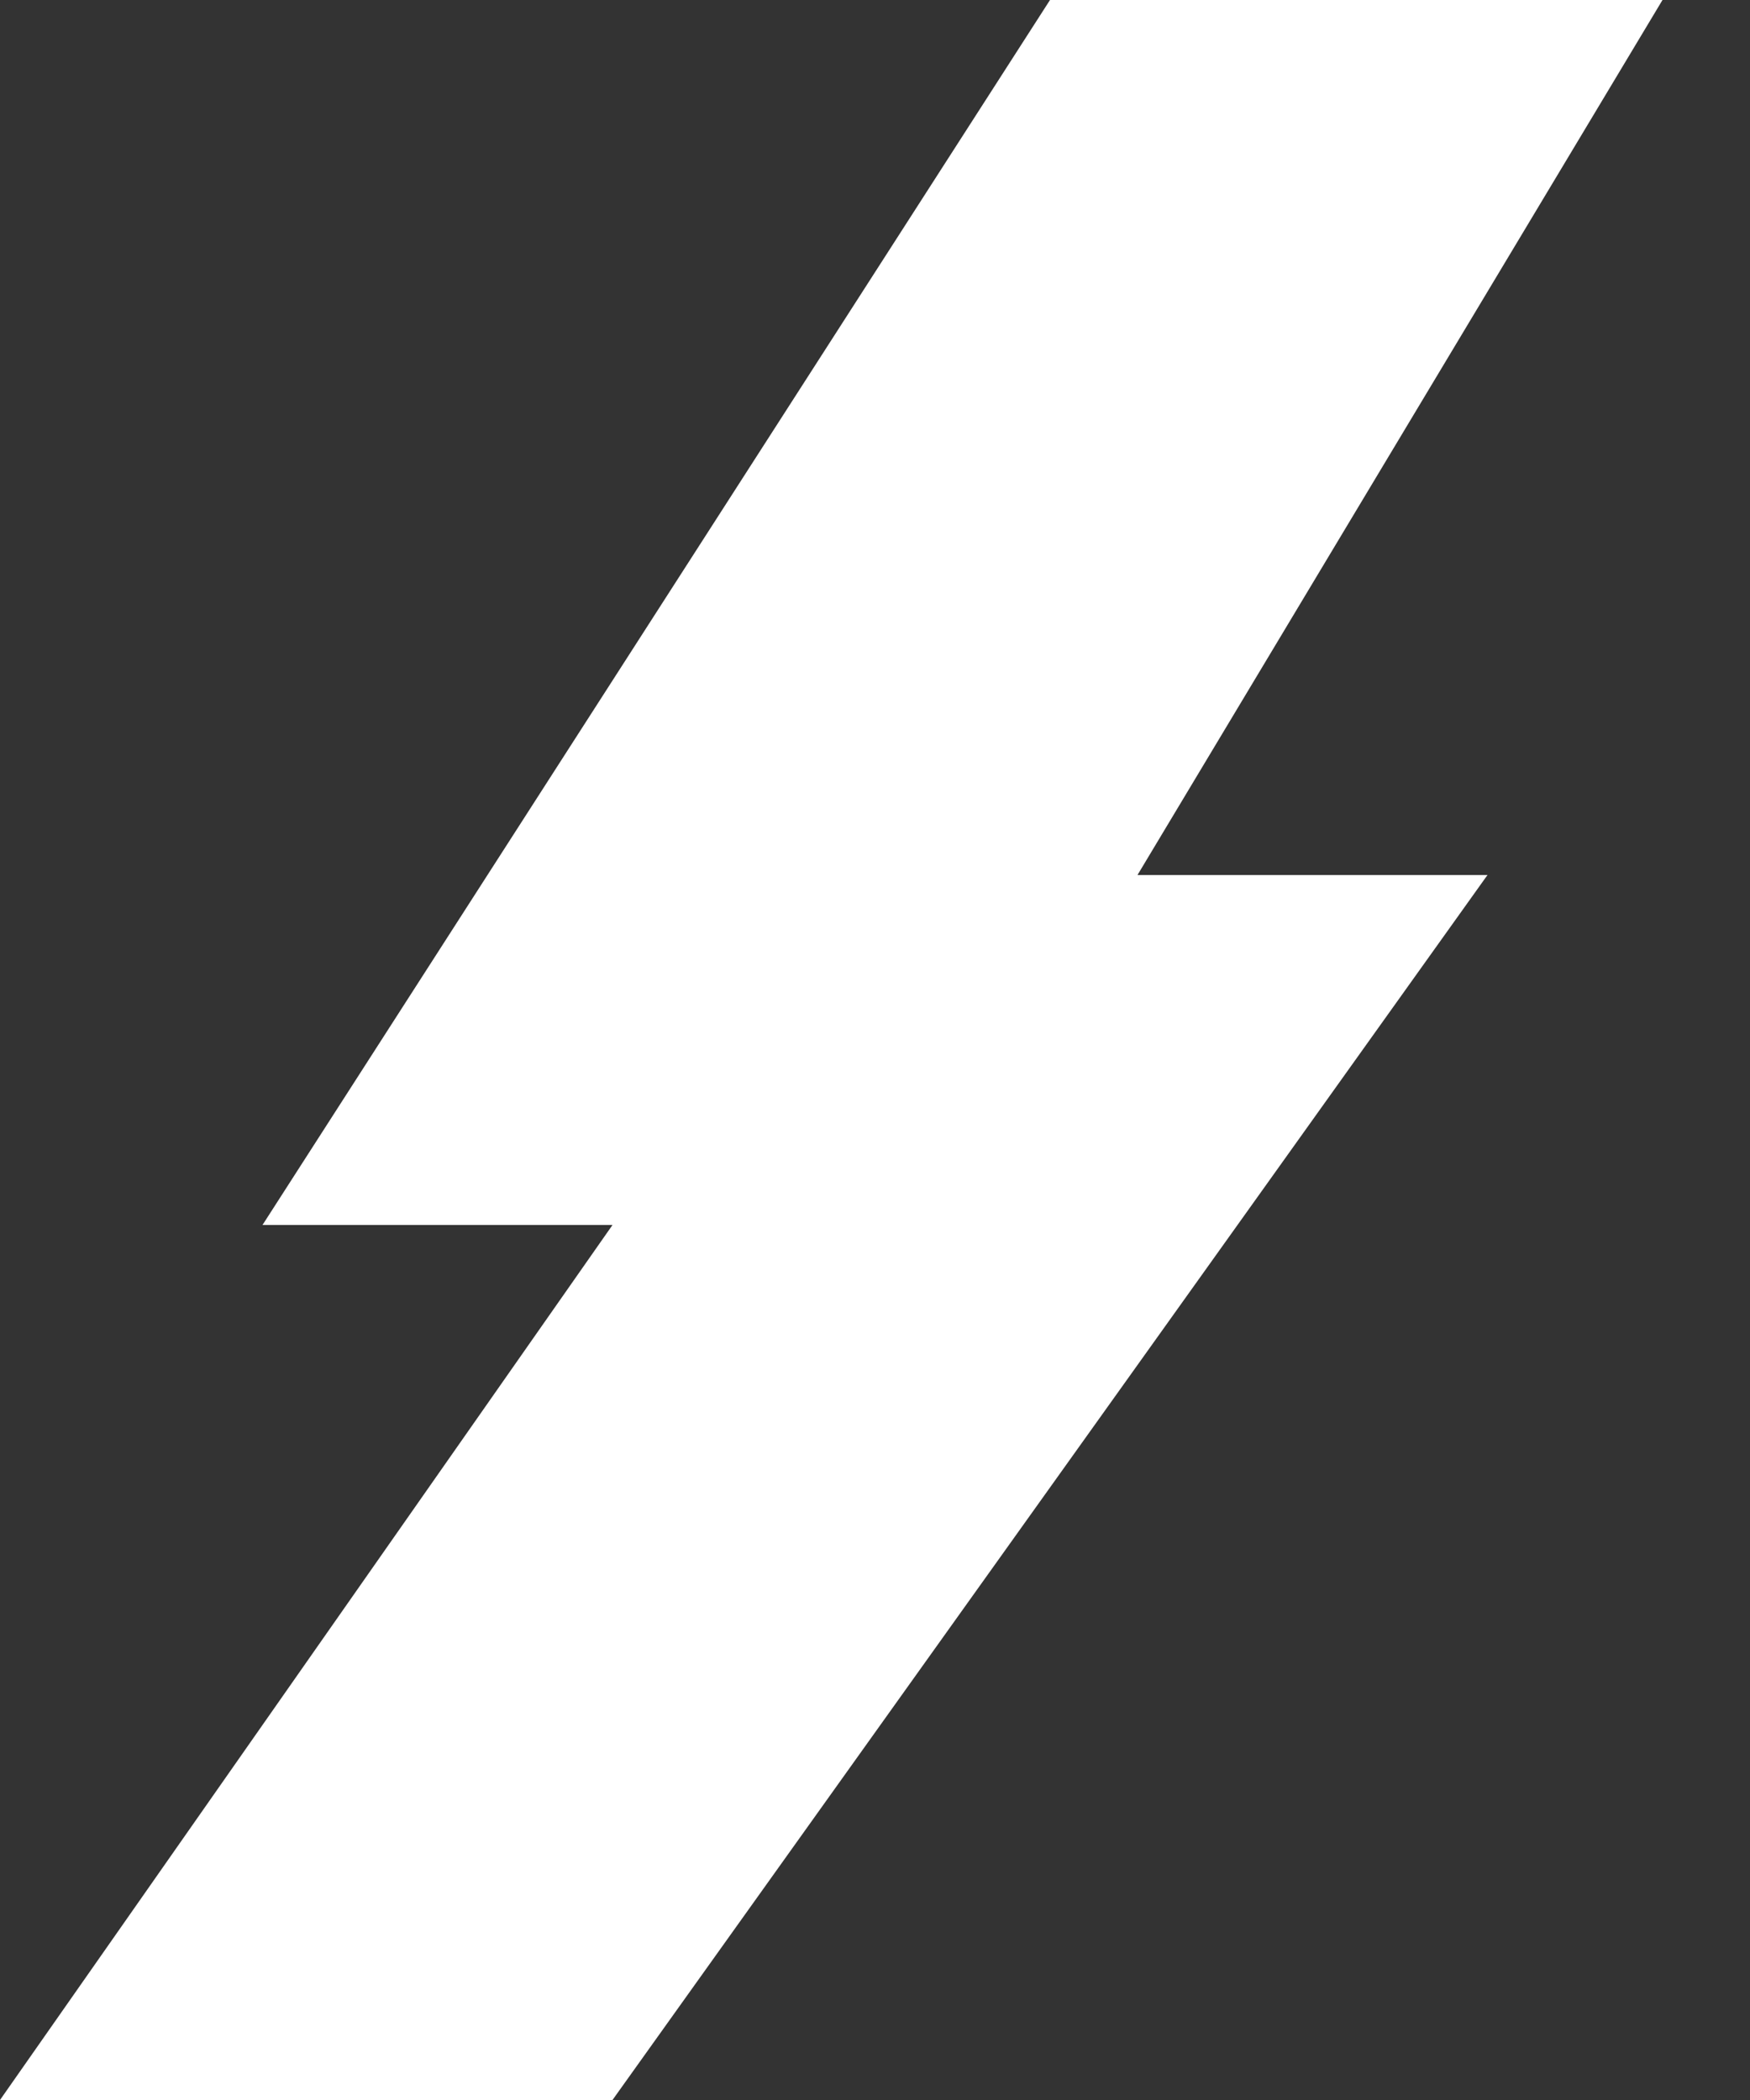 <svg width="10" height="12" viewBox="0 0 10 12" fill="none" xmlns="http://www.w3.org/2000/svg">
<rect x="0" y="0" width="10" height="12" fill="#333333" stroke="none"/>
<path d="M9.5 0H6L1.5 7H3.5L0 12H3.5L8.5 5H6.5L9.5 0Z" fill="white"/>
</svg>
